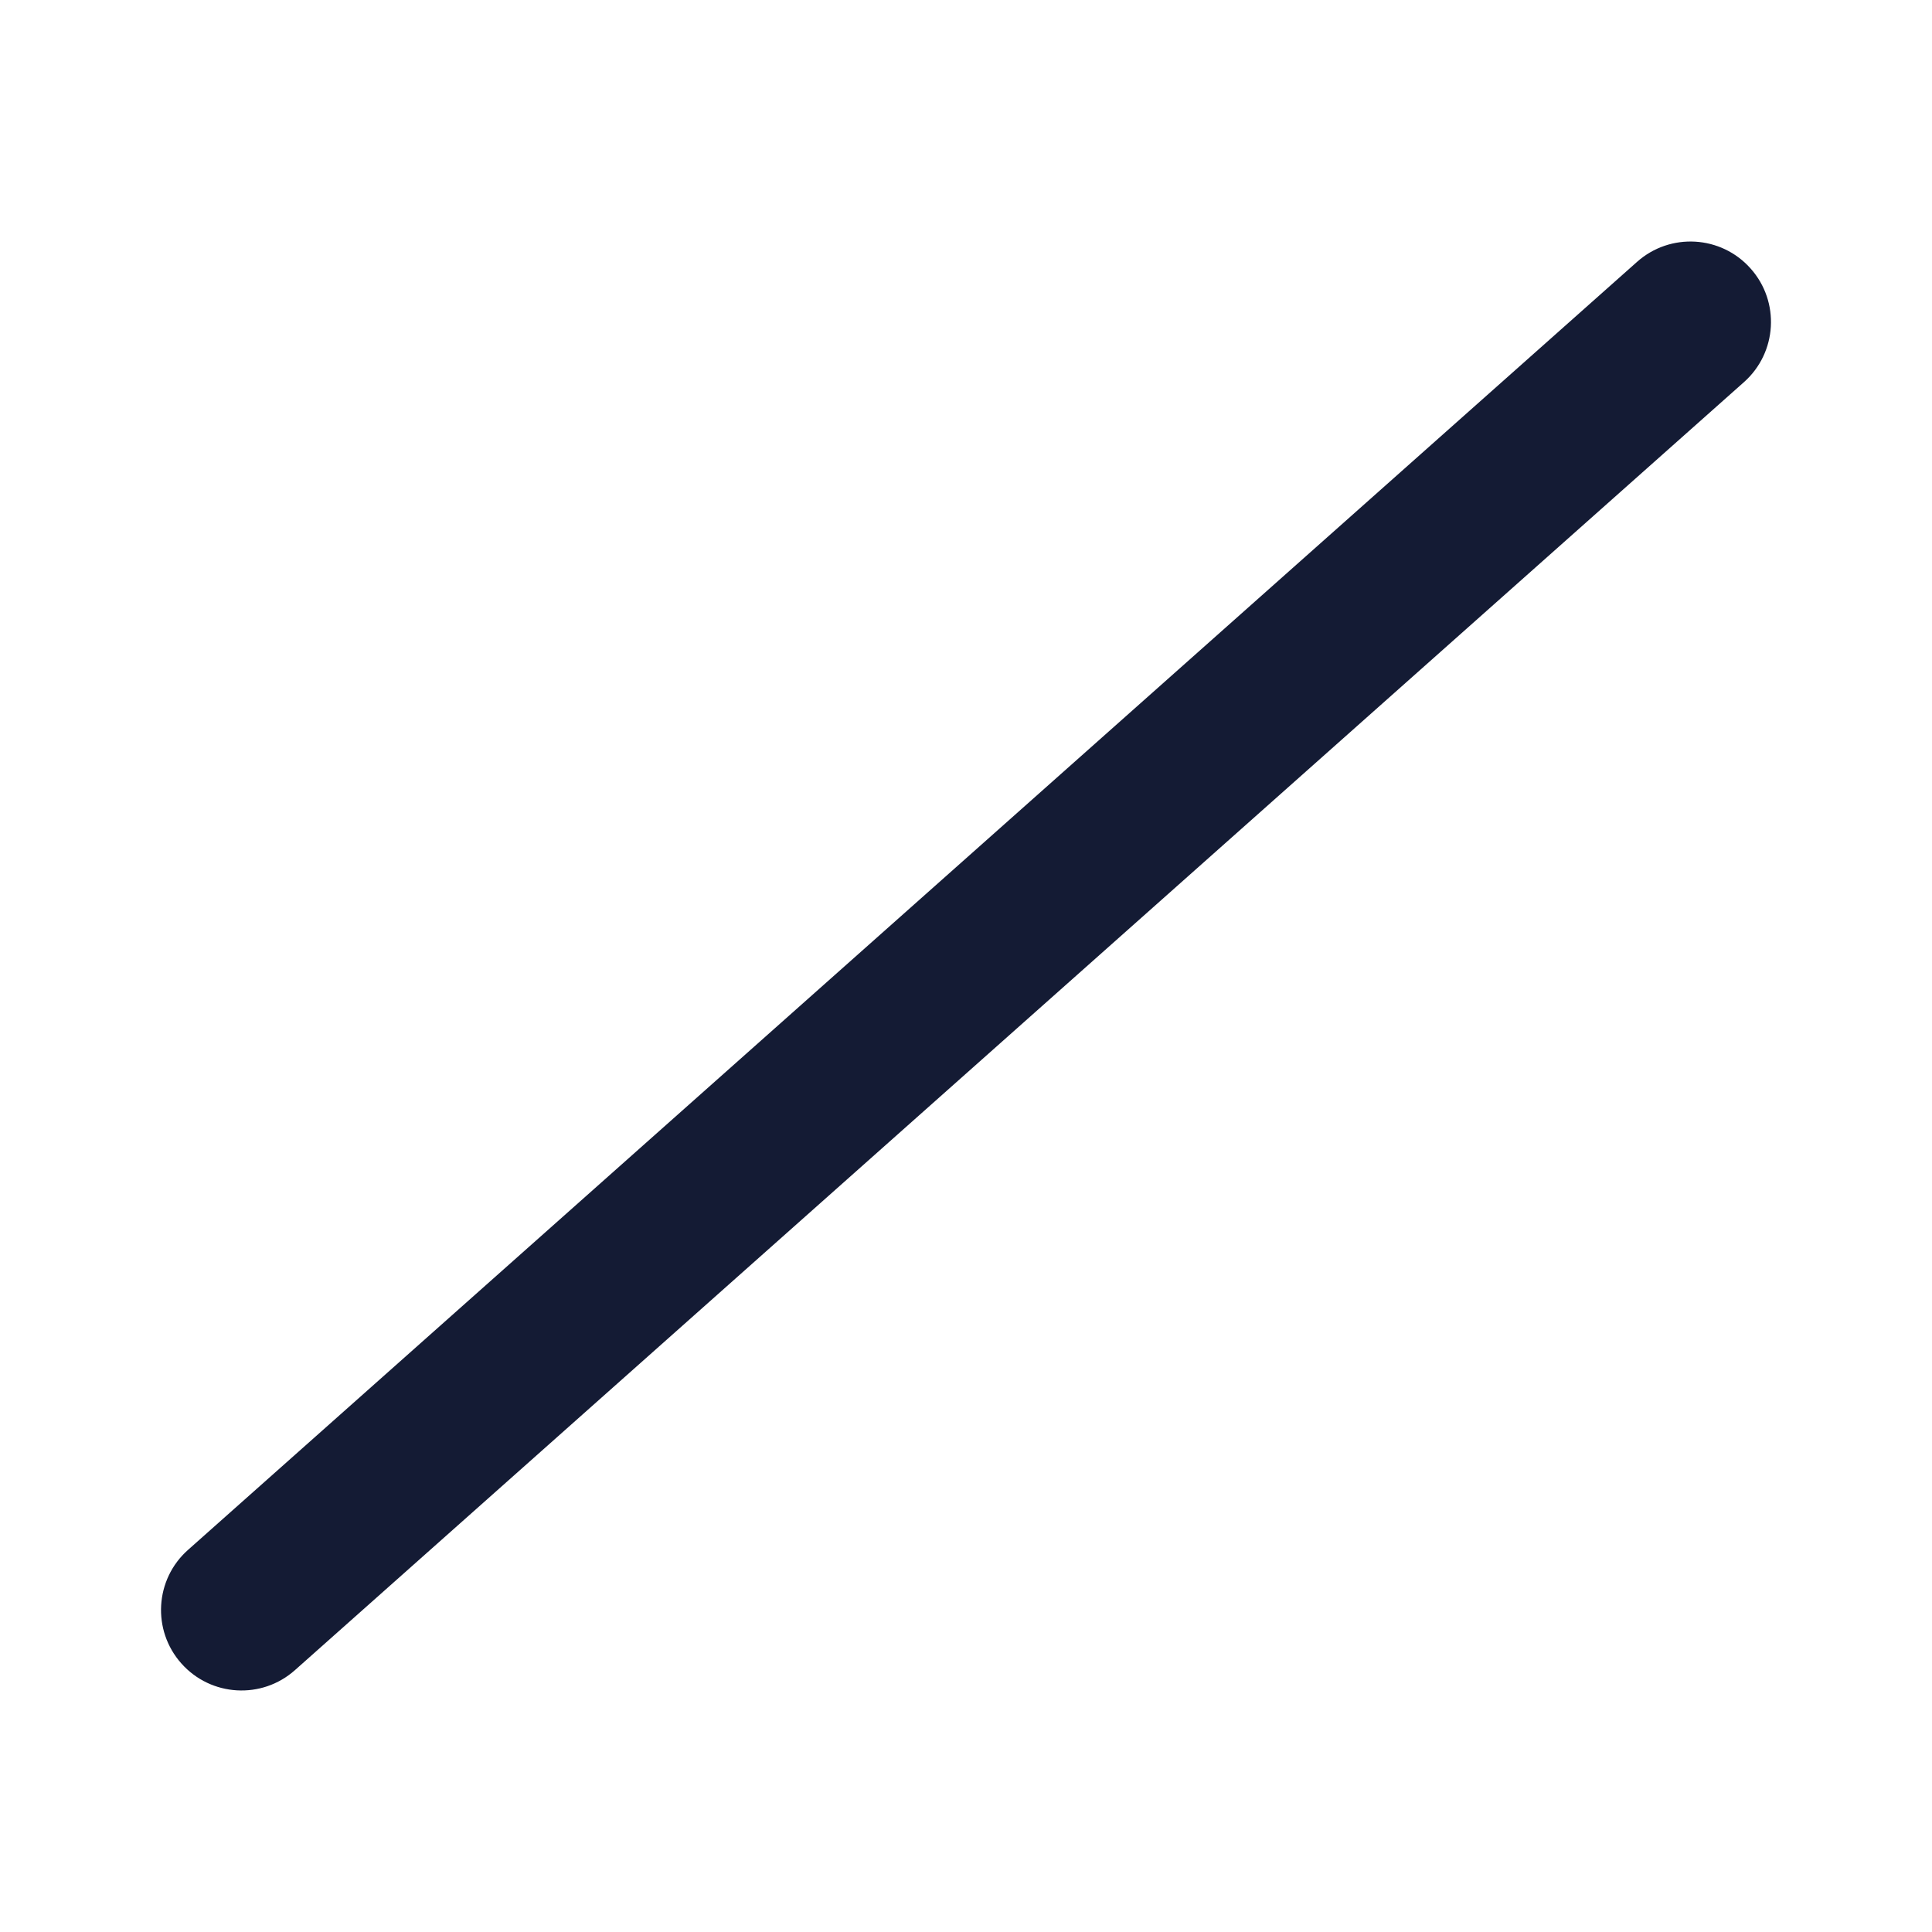 <svg width="24" height="24" viewBox="0 0 24 24" fill="none" xmlns="http://www.w3.org/2000/svg">
<path fill-rule="evenodd" clip-rule="evenodd" d="M21.747 3.336C22.114 3.748 22.077 4.38 21.664 4.747L3.664 20.747C3.252 21.114 2.62 21.077 2.253 20.664C1.886 20.252 1.923 19.619 2.336 19.253L20.336 3.253C20.748 2.886 21.381 2.923 21.747 3.336Z" fill="#141B34"/>
</svg>
